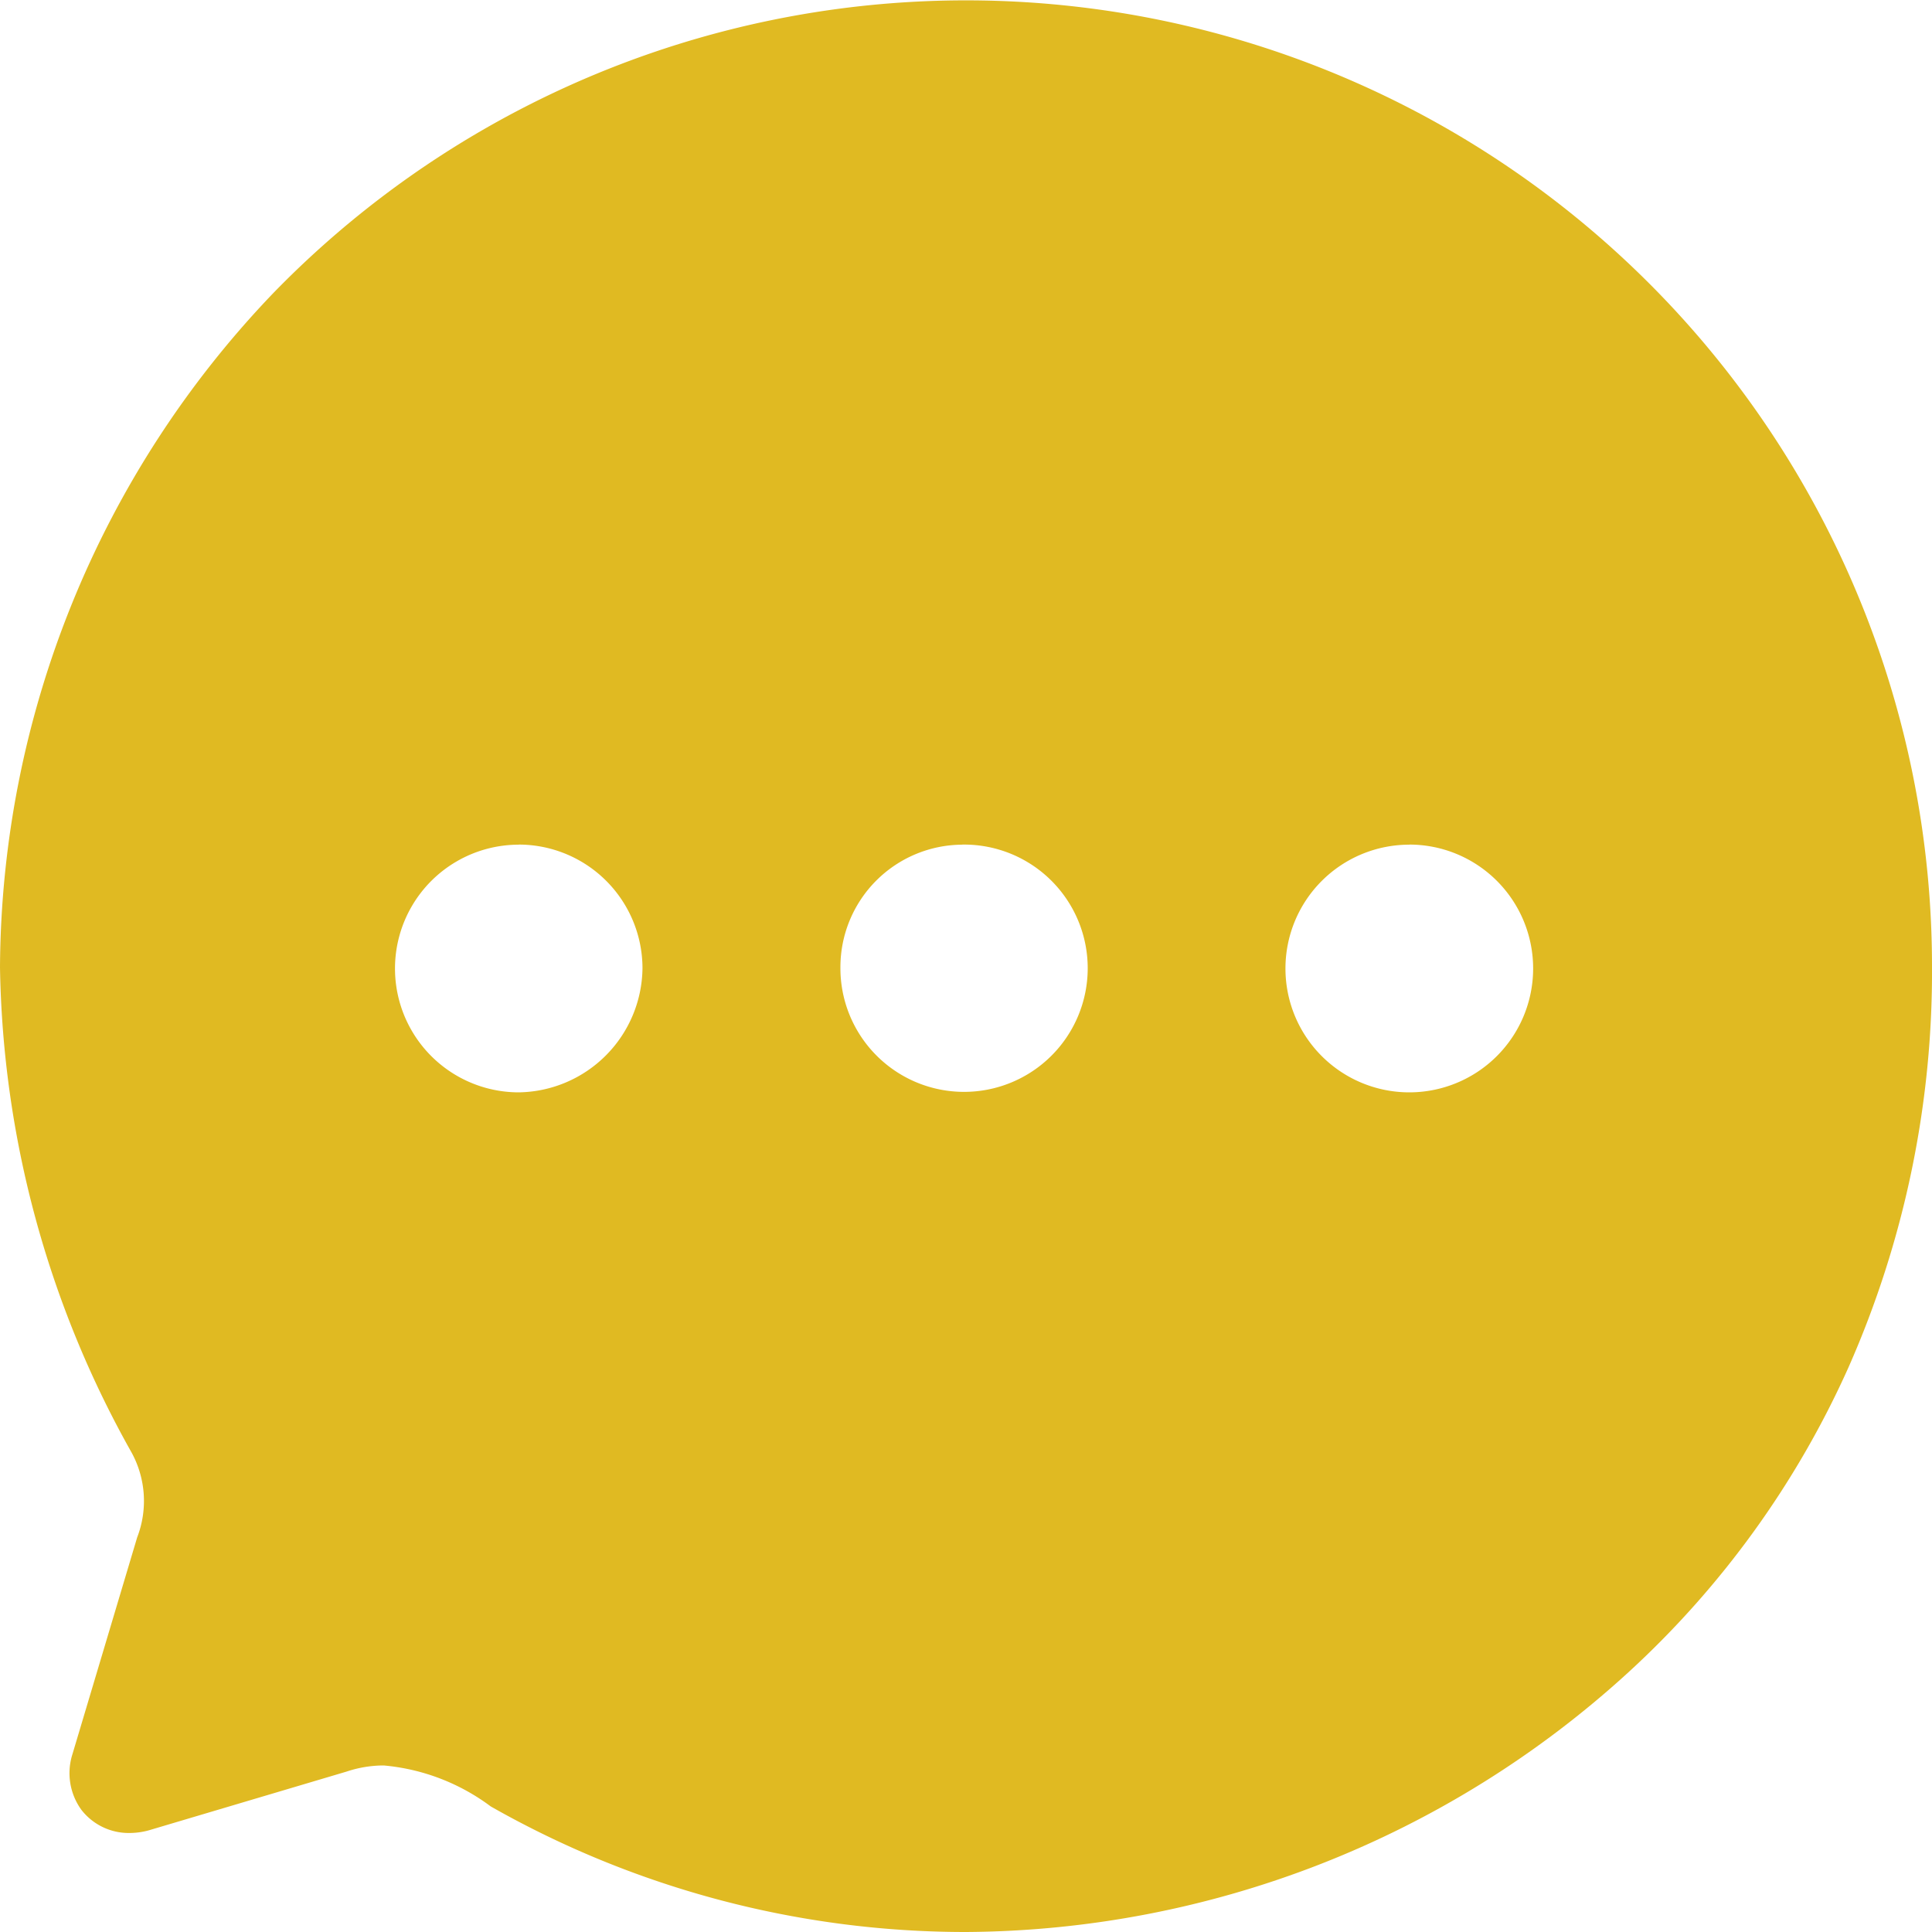 <svg xmlns="http://www.w3.org/2000/svg" id="Inbox-chat" viewBox="19.2 2 20 20">  
  <g id="Iconly_Bold_Chat" data-name="Iconly/Bold/Chat" transform="translate(17.2)">    
    <rect id="Iconly_Bold_Chat-2" data-name="Iconly/Bold/Chat" width="24" height="24" fill="none"></rect>    
    <g id="Chat">     
      <path id="Chat-2" data-name="Chat" d="M12,22A9.948,9.948,0,0,1,7.08,20.7a2.172,2.172,0,0,0-1.108-.424,1.213,1.213,0,0,0-.383.063l-2.02.6a.756.756,0,0,1-.226.036.62.62,0,0,1-.5-.239.647.647,0,0,1-.093-.577l.67-2.244a1.046,1.046,0,0,0-.07-.9,10.571,10.571,0,0,1-1.35-5A10.157,10.157,0,0,1,4.831,5.032,10,10,0,0,1,22,11.985a10.136,10.136,0,0,1-.865,4.171,9.6,9.6,0,0,1-2.275,3.153A10.245,10.245,0,0,1,12,22Zm4.59-11.256a1.282,1.282,0,1,0,1.281,1.282A1.282,1.282,0,0,0,16.59,10.743Zm-4.627,0A1.268,1.268,0,0,0,10.7,12.015a1.28,1.28,0,1,0,1.28-1.272h-.018Zm-4.592,0a1.282,1.282,0,0,0,0,2.564,1.3,1.3,0,0,0,1.28-1.283A1.282,1.282,0,0,0,7.37,10.743Z" fill="#e0ba22"></path>    
    </g>  
  </g>
</svg>
